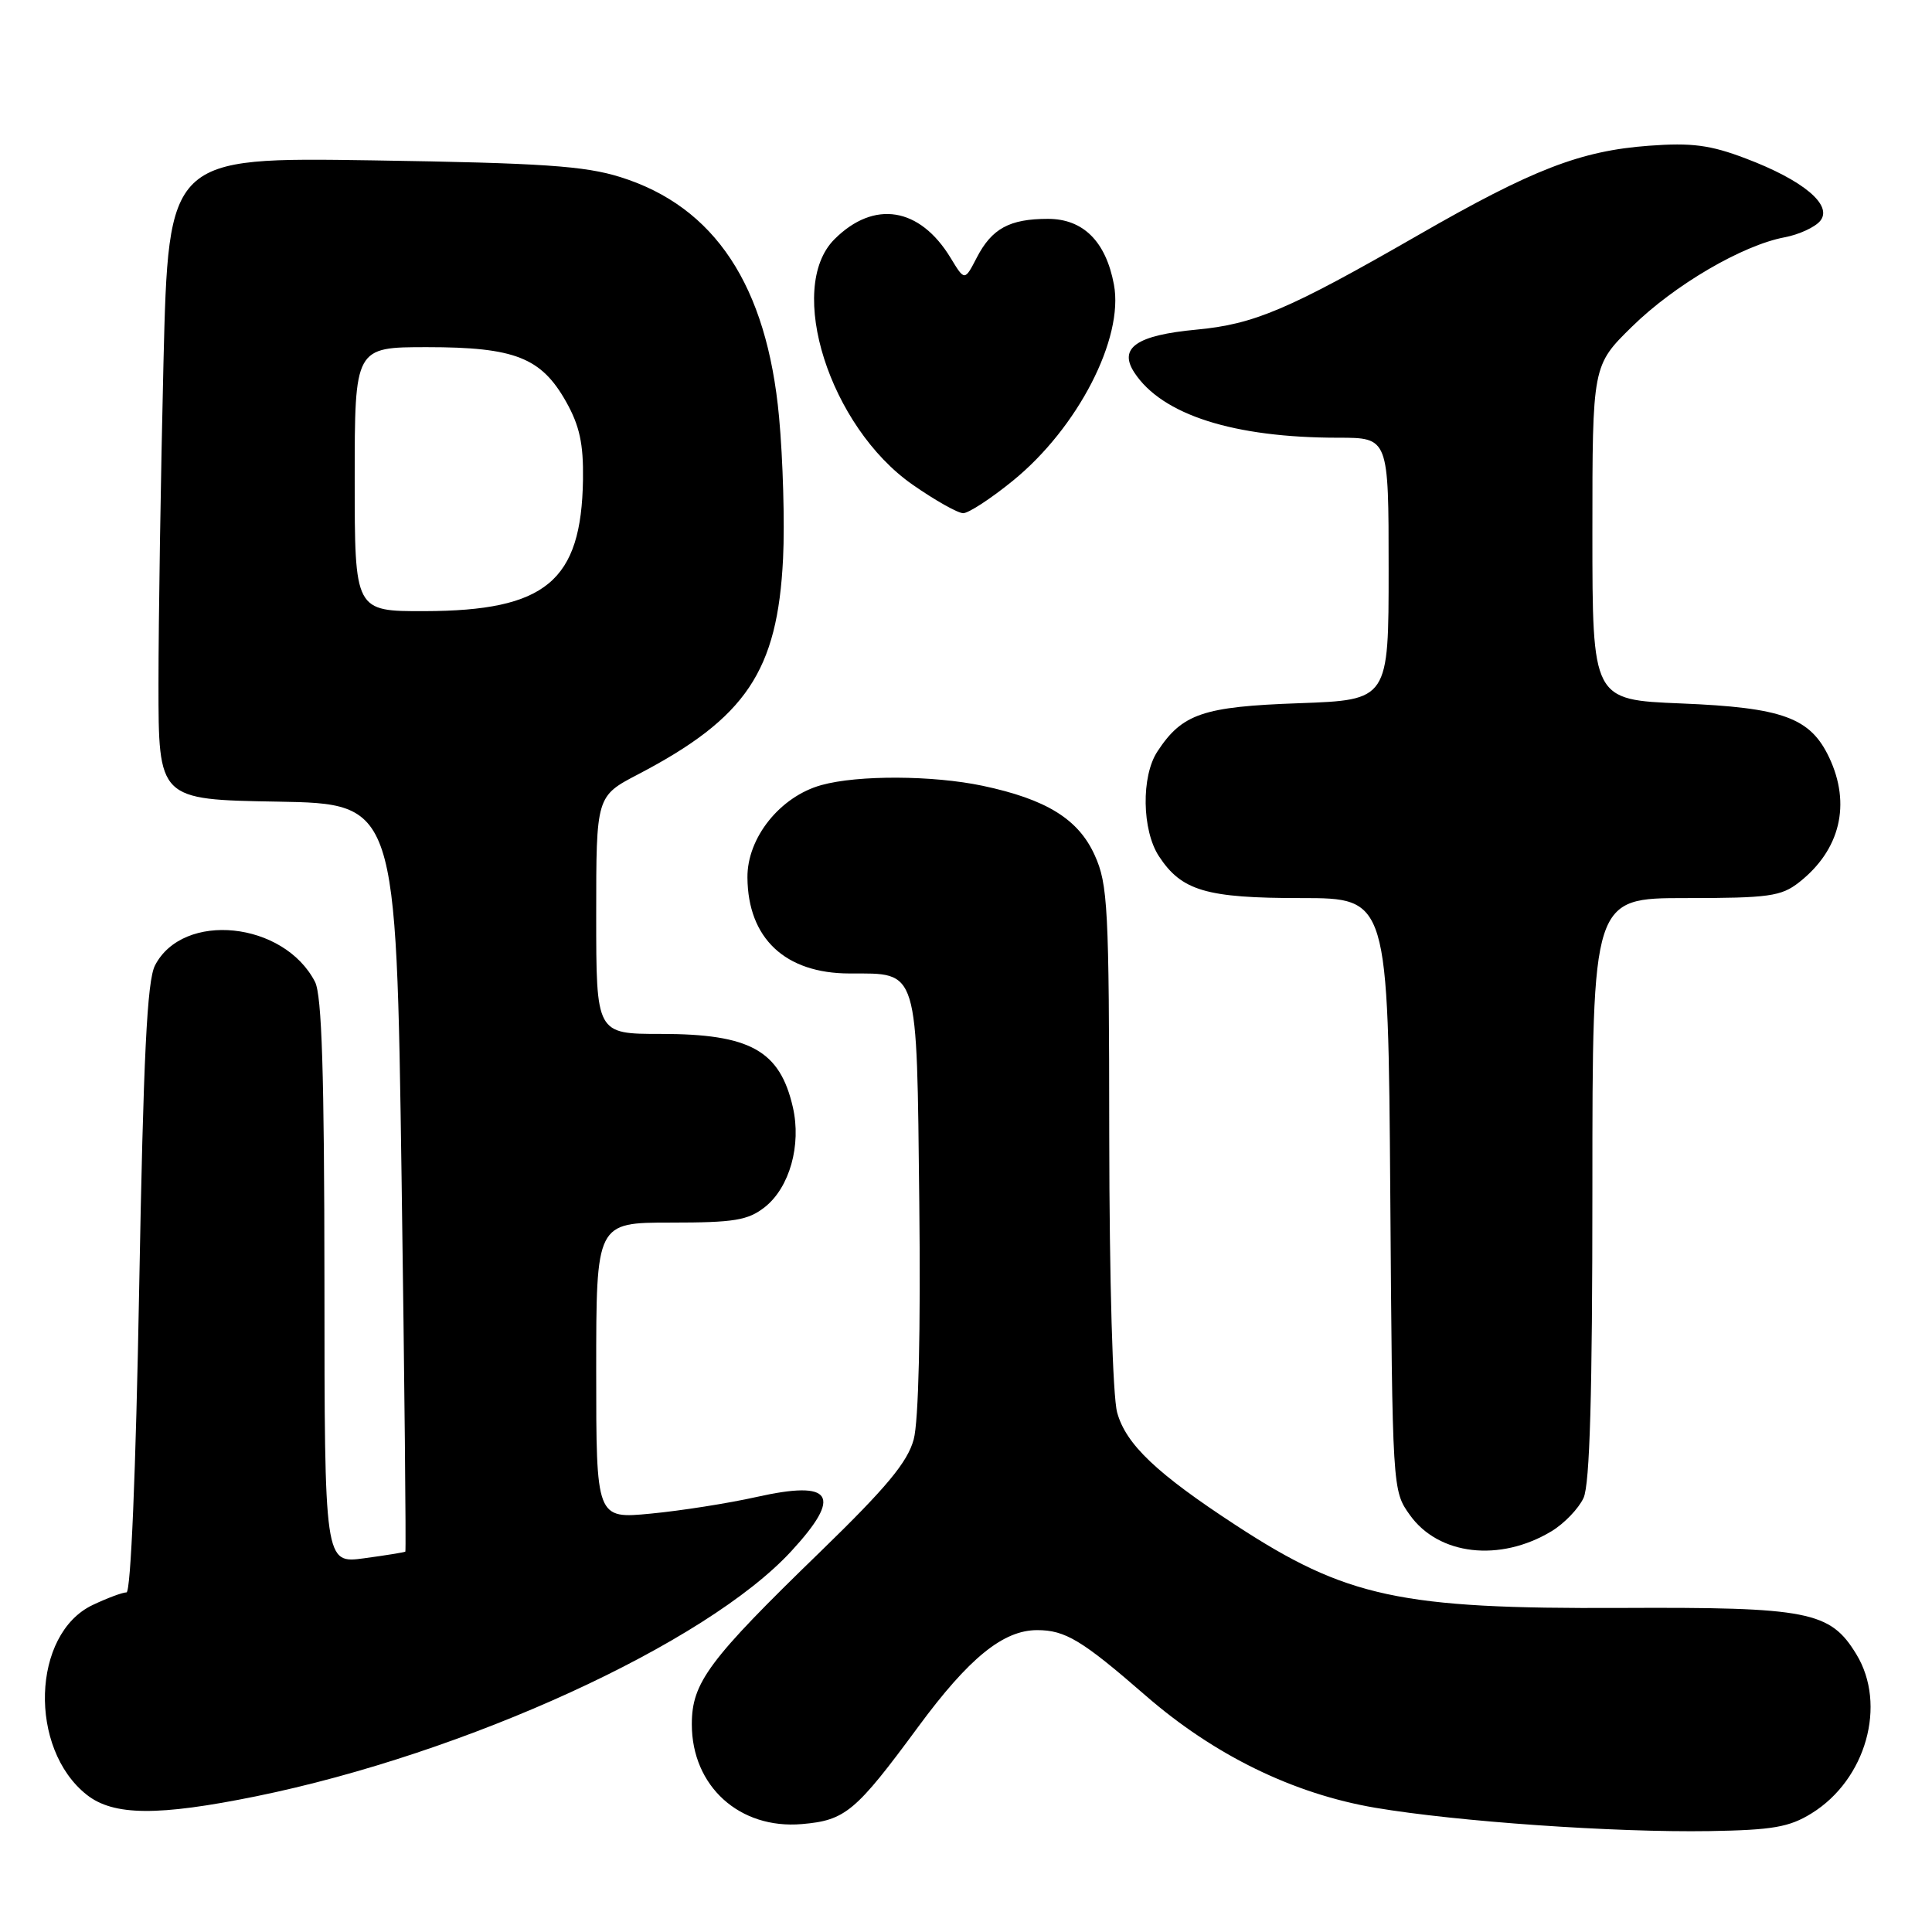 <?xml version="1.0" encoding="UTF-8" standalone="no"?>
<!DOCTYPE svg PUBLIC "-//W3C//DTD SVG 1.1//EN" "http://www.w3.org/Graphics/SVG/1.1/DTD/svg11.dtd" >
<svg xmlns="http://www.w3.org/2000/svg" xmlns:xlink="http://www.w3.org/1999/xlink" version="1.1" viewBox="0 0 256 256">
 <g >
 <path fill="currentColor"
d=" M 240.04 240.28 C 247.26 235.82 250.06 225.88 245.97 219.19 C 242.51 213.50 239.64 212.94 214.72 213.06 C 185.54 213.20 178.41 211.67 163.77 202.11 C 153.28 195.26 149.20 191.40 148.03 187.17 C 147.44 185.03 147.00 169.74 146.98 150.50 C 146.96 120.23 146.80 117.15 145.05 113.31 C 142.89 108.53 138.65 105.91 130.20 104.12 C 123.61 102.73 113.68 102.68 108.83 104.03 C 103.36 105.55 98.99 111.02 99.04 116.28 C 99.10 124.34 104.04 128.98 112.56 128.99 C 121.79 129.01 121.46 127.90 121.81 159.34 C 122.00 176.34 121.72 188.34 121.07 190.73 C 120.26 193.74 117.47 197.09 108.75 205.56 C 93.88 219.98 91.67 222.95 91.67 228.48 C 91.67 236.68 97.99 242.41 106.26 241.70 C 112.02 241.21 113.38 240.06 121.67 228.81 C 128.39 219.69 132.93 216.00 137.43 216.00 C 141.15 216.00 143.37 217.34 151.73 224.61 C 160.84 232.55 171.35 237.69 182.24 239.54 C 193.04 241.37 213.93 242.83 226.50 242.63 C 234.87 242.49 237.09 242.11 240.04 240.28 Z  M 33.93 238.02 C 61.76 232.34 93.58 217.77 104.85 205.54 C 111.68 198.13 110.36 196.09 100.23 198.36 C 96.53 199.19 90.24 200.18 86.25 200.56 C 79.00 201.26 79.00 201.26 79.00 181.63 C 79.00 162.00 79.00 162.00 88.87 162.00 C 97.30 162.00 99.11 161.70 101.34 159.95 C 104.62 157.36 106.21 151.74 105.06 146.72 C 103.34 139.19 99.39 137.00 87.55 137.00 C 79.00 137.00 79.00 137.00 79.00 121.25 C 79.00 105.50 79.00 105.50 84.56 102.60 C 98.87 95.12 103.03 88.92 103.76 74.00 C 103.99 69.33 103.75 60.89 103.23 55.26 C 101.62 37.83 94.72 27.39 82.22 23.47 C 77.48 21.98 71.85 21.60 49.41 21.25 C 22.33 20.84 22.33 20.84 21.66 48.08 C 21.30 63.06 21.00 82.22 21.00 90.64 C 21.00 105.95 21.00 105.95 36.75 106.22 C 52.50 106.50 52.50 106.50 53.21 155.96 C 53.60 183.16 53.82 205.50 53.71 205.60 C 53.59 205.69 51.14 206.09 48.25 206.48 C 43.00 207.19 43.00 207.19 42.99 169.84 C 42.97 142.20 42.65 131.88 41.74 130.10 C 37.62 122.10 24.26 120.72 20.54 127.92 C 19.49 129.95 19.00 139.91 18.44 170.78 C 18.00 195.10 17.33 211.00 16.76 211.00 C 16.23 211.00 14.22 211.75 12.28 212.67 C 4.21 216.50 3.75 231.72 11.51 237.83 C 15.05 240.61 20.94 240.66 33.93 238.02 Z  M 205.58 202.90 C 207.27 201.88 209.18 199.89 209.83 198.48 C 210.66 196.65 211.00 184.72 211.00 157.45 C 211.00 119.00 211.00 119.00 223.37 119.00 C 234.39 119.00 236.02 118.77 238.39 116.91 C 243.85 112.62 245.30 106.55 242.37 100.36 C 239.87 95.09 236.23 93.76 222.75 93.21 C 211.00 92.73 211.00 92.73 211.00 70.58 C 211.00 48.43 211.00 48.43 216.25 43.28 C 221.87 37.76 230.88 32.49 236.49 31.44 C 238.38 31.08 240.49 30.11 241.18 29.28 C 242.91 27.20 238.95 23.88 231.30 20.99 C 226.62 19.21 224.15 18.89 218.50 19.31 C 209.43 19.98 203.08 22.43 187.91 31.16 C 170.72 41.04 166.21 42.96 158.52 43.68 C 150.60 44.42 148.17 46.10 150.31 49.37 C 153.98 54.97 163.47 58.00 177.33 58.00 C 184.00 58.00 184.00 58.00 184.00 75.38 C 184.00 92.75 184.00 92.75 172.13 93.18 C 159.39 93.63 156.64 94.57 153.36 99.58 C 151.20 102.86 151.31 110.01 153.56 113.45 C 156.57 118.04 159.82 119.00 172.42 119.00 C 183.93 119.00 183.93 119.00 184.22 158.25 C 184.50 197.43 184.50 197.51 186.81 200.74 C 190.62 206.09 198.74 207.02 205.58 202.90 Z  M 134.21 63.70 C 142.81 56.71 148.94 44.82 147.60 37.70 C 146.53 31.99 143.53 29.00 138.86 29.00 C 133.77 29.00 131.42 30.28 129.42 34.15 C 127.82 37.24 127.82 37.24 125.96 34.17 C 121.87 27.44 115.81 26.47 110.57 31.70 C 104.09 38.18 109.94 56.55 120.92 64.22 C 123.90 66.30 126.92 68.00 127.63 68.00 C 128.34 68.00 131.30 66.07 134.21 63.70 Z  M 47.00 63.50 C 47.00 46.00 47.00 46.00 56.60 46.00 C 68.21 46.00 71.72 47.38 75.01 53.23 C 76.80 56.41 77.32 58.82 77.25 63.54 C 77.04 77.03 72.33 80.94 56.25 80.98 C 47.00 81.00 47.00 81.00 47.00 63.50 Z "/>
</g>
</svg>